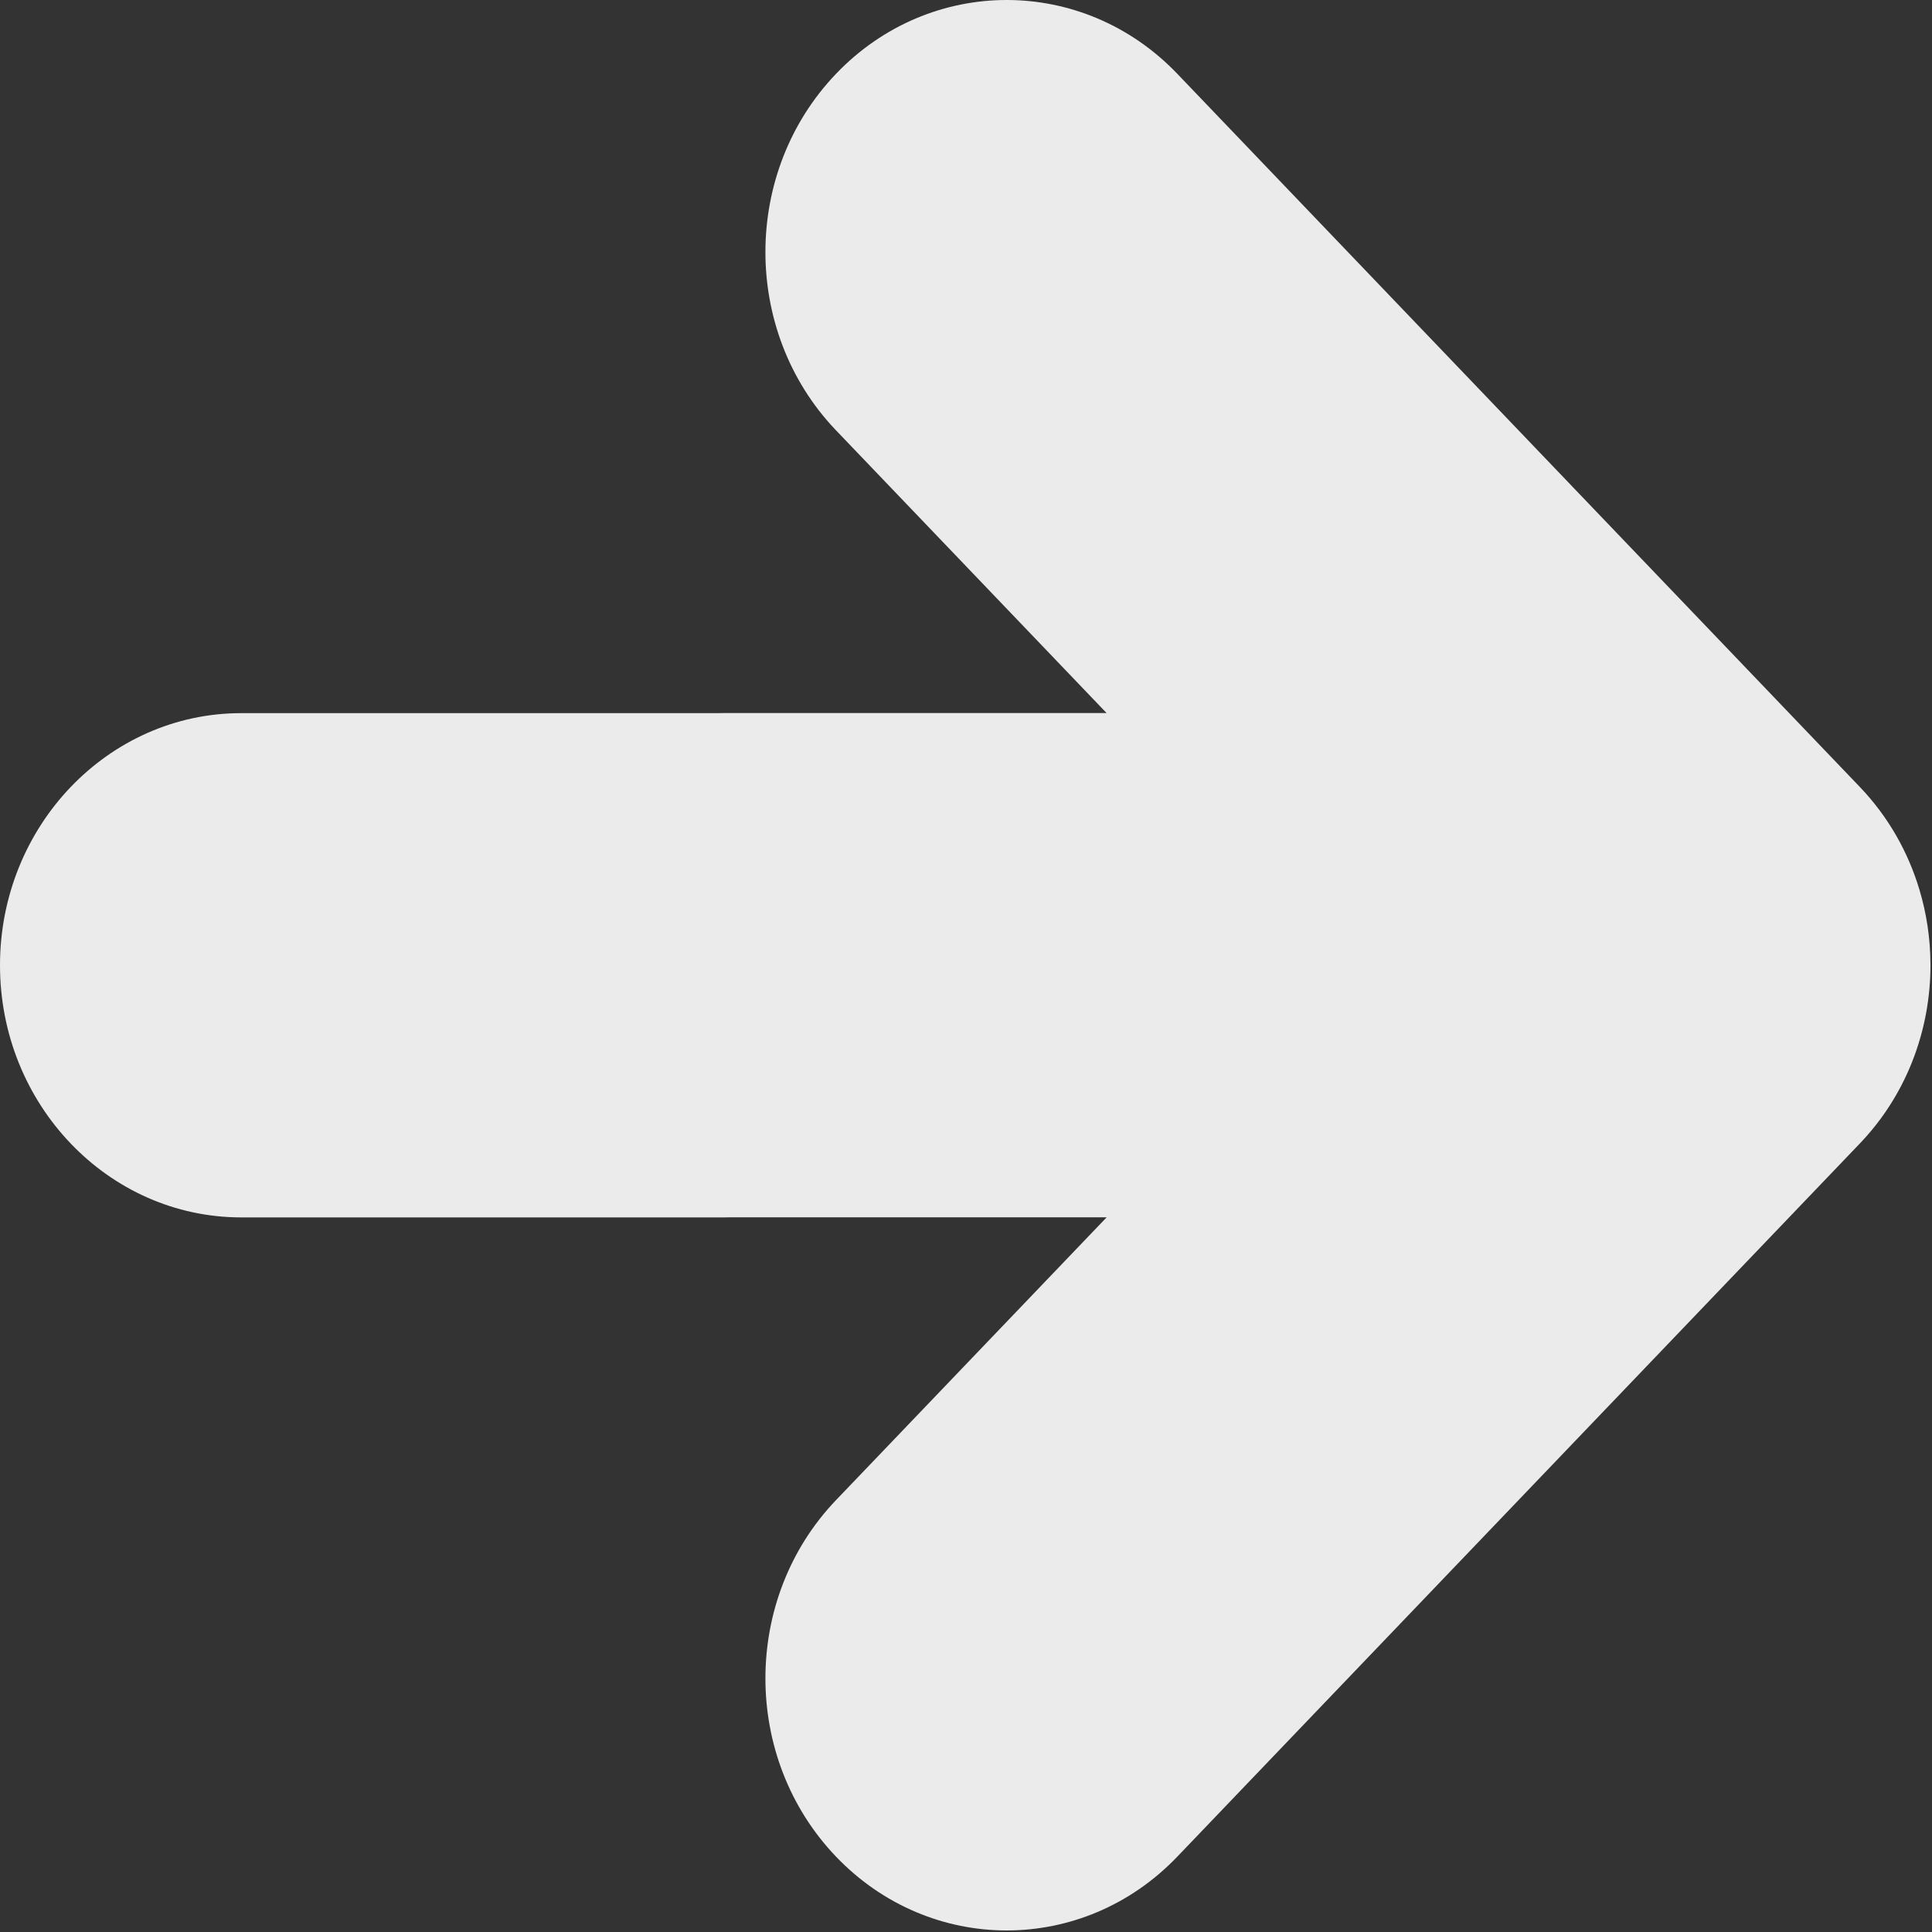 <?xml version="1.0" encoding="UTF-8" standalone="no"?><!DOCTYPE svg PUBLIC "-//W3C//DTD SVG 1.1//EN" "http://www.w3.org/Graphics/SVG/1.1/DTD/svg11.dtd"><svg width="100%" height="100%" viewBox="0 0 834 834" version="1.1" xmlns="http://www.w3.org/2000/svg" xmlns:xlink="http://www.w3.org/1999/xlink" xml:space="preserve" xmlns:serif="http://www.serif.com/" style="fill-rule:evenodd;clip-rule:evenodd;stroke-linejoin:round;stroke-miterlimit:2;"><rect x="0" y="0" width="834" height="834" fill="#333333" stroke="none"/><path d="M360.428,185.282c-40.177,-42.515 -40.02,-111.114 0.474,-153.425c40.653,-42.476 106.662,-42.476 147.314,0l294.628,307.848c12.285,12.836 20.858,28.092 25.715,44.298c3.043,10.111 4.711,20.859 4.772,32.001l0.002,0.641l0,0.011c0,0.462 -0.002,0.925 -0.008,1.389l-0.008,0.581l-0.013,0.653l-0.005,0.174l-0.003,0.117l-0.009,0.361l-0.005,0.149l-0.002,0.072l-0.005,0.143l-0.009,0.289l-0.006,0.159l-0.003,0.107l-0.007,0.164l-0.008,0.223l-0.007,0.161l-0.006,0.149l-0.008,0.179l-0.007,0.163l-0.007,0.152l-0.009,0.202l-0.01,0.19l-0.005,0.108l-0.007,0.131l-0.014,0.265l-0.012,0.198l-0.028,0.496l-0.016,0.241c-0.233,3.72 -0.646,7.389 -1.23,10.999l-0.058,0.36l-0.039,0.23l-0.011,0.066l-0.018,0.109l-0.045,0.265l-0.026,0.15l-0.02,0.121l-0.043,0.243l-0.027,0.155l-0.013,0.072c-0.636,3.578 -1.443,7.13 -2.425,10.643c-0.623,2.232 -1.316,4.447 -2.078,6.64c-0.144,0.415 -0.291,0.829 -0.439,1.24l-0.225,0.618l-0.066,0.179c-0.381,1.029 -0.777,2.054 -1.188,3.075c-0.328,0.812 -0.666,1.622 -1.013,2.426l-0.19,0.437l-0.266,0.605c-0.089,0.201 -0.179,0.403 -0.27,0.603c-0.827,1.834 -1.706,3.649 -2.636,5.442c-0.339,0.653 -0.684,1.303 -1.037,1.95c-1.699,3.118 -3.557,6.167 -5.575,9.134l-0.196,0.288l-0.198,0.287c-0.487,0.707 -0.983,1.408 -1.488,2.105l-0.258,0.356c-2.658,3.633 -5.56,7.127 -8.709,10.46l-0.475,0.499l-294.628,307.847c-40.652,42.476 -106.661,42.476 -147.314,0c-40.652,-42.476 -40.652,-111.447 0,-153.924l116.825,-122.066l-162.302,-0c-0.973,0.028 -1.948,0.043 -2.925,0.043l-208.333,-0c-57.491,-0 -104.167,-48.77 -104.167,-108.841c-0,-60.071 46.676,-108.841 104.167,-108.841l205.408,0c0.973,-0.028 1.948,-0.042 2.925,-0.042l165.186,-0l-116.784,-122.024l-0.474,-0.499Z" style="fill:#ebebeb;"/></svg>